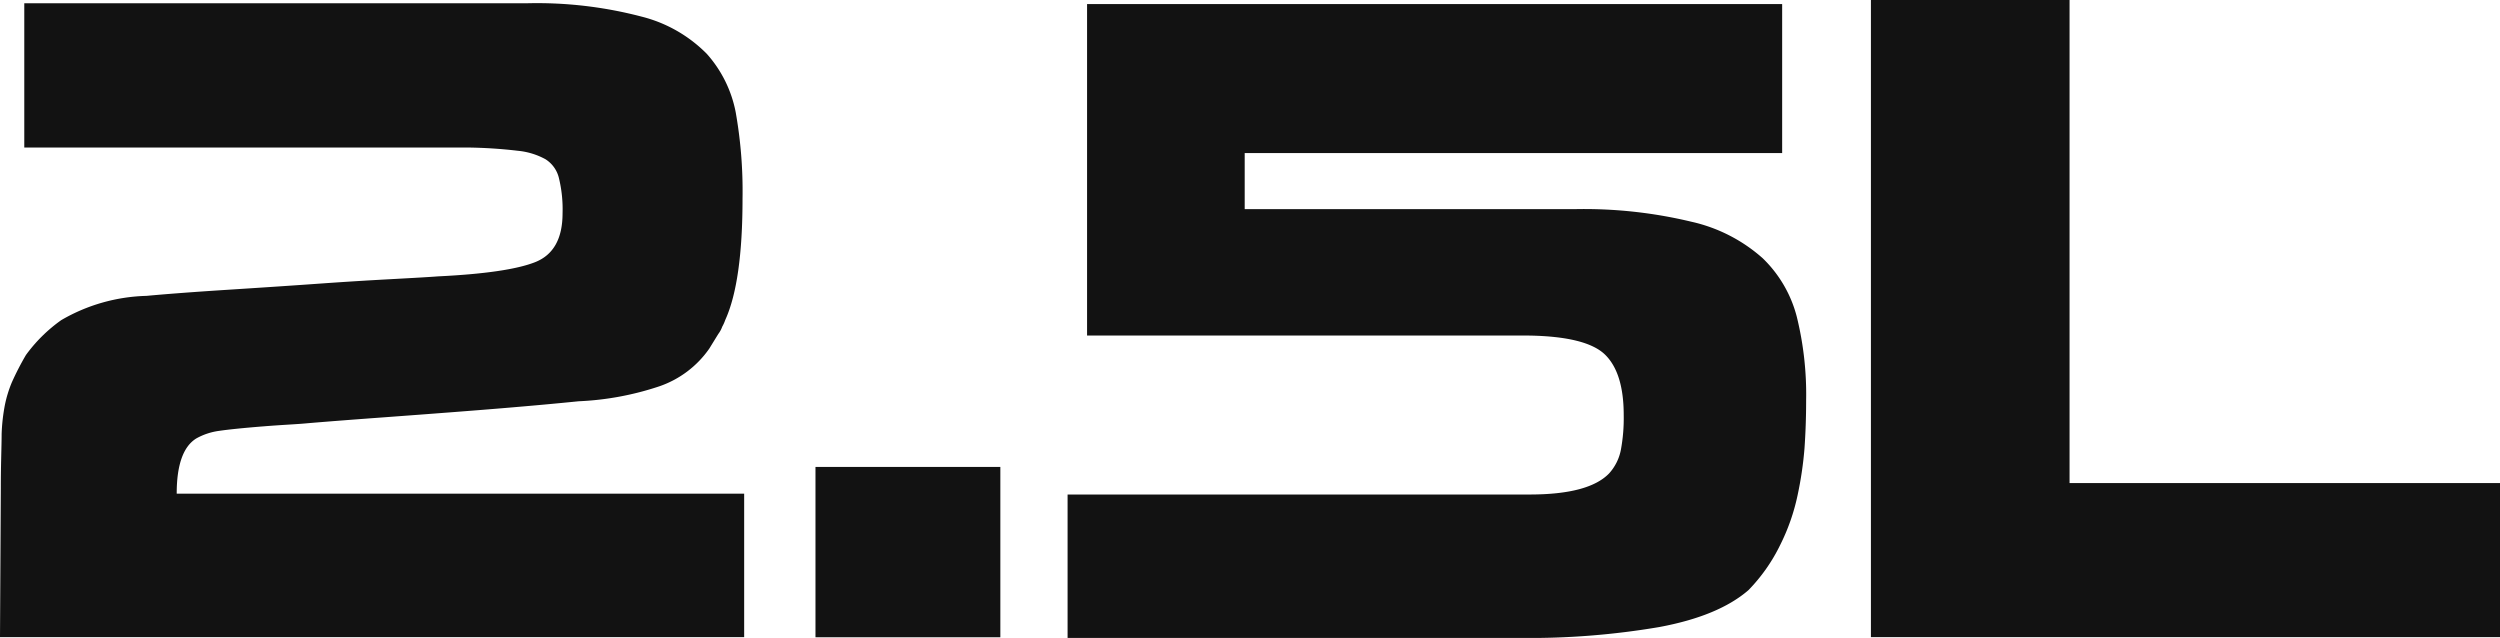 <svg xmlns="http://www.w3.org/2000/svg" viewBox="0 0 245.04 62.53"><defs><style>.cls-1,.cls-2{fill:#121212;}.cls-1{fill-rule:evenodd;}</style></defs><title>2_5L</title><g id="Layer_2" data-name="Layer 2"><g id="Layer_1-2" data-name="Layer 1"><path class="cls-1" d="M71.11,31.31q1.67-3.73,1.67-11.84A44.24,44.24,0,0,0,72.11,11a12,12,0,0,0-2.83-5.72,13.66,13.66,0,0,0-6.39-3.65A40.34,40.34,0,0,0,51.65.32H2.38V14.46H45.85a46.33,46.33,0,0,1,4.92.32,7,7,0,0,1,2.7.83,3,3,0,0,1,1.31,1.83,12.9,12.9,0,0,1,.36,3.46q0,3.74-2.7,4.8t-9.53,1.39c-.75.06-2.32.15-4.73.28s-4.76.28-7,.44-5.22.36-8.82.59-6.28.44-8,.6A17.47,17.47,0,0,0,6,31.38,15,15,0,0,0,2.54,34.8a27.48,27.48,0,0,0-1.39,2.7,11.86,11.86,0,0,0-.67,2.19,18.22,18.22,0,0,0-.32,2.86c0,1.14-.08,2.9-.08,5.28L0,62.45H72.94V48.39H17.32q0-4.22,1.91-5.41a6.27,6.27,0,0,1,2.26-.75c.88-.13,2.32-.28,4.33-.44s3.37-.21,4.37-.31q2.86-.24,7.23-.56,7.63-.56,11.84-.91t7.47-.68a28.76,28.76,0,0,0,7.91-1.47,9.87,9.87,0,0,0,4.88-3.69l.88-1.43a2.67,2.67,0,0,0,.39-.72C71,31.65,71.06,31.41,71.11,31.31Z"/><rect class="cls-2" x="79.93" y="45.77" width="18.12" height="16.69"/><path class="cls-1" d="M154.3,20.5H122V15h52.68V.4H106.55V32.89h43.3q5.64.09,7.47,1.87c1.22,1.19,1.83,3.17,1.83,5.92a17,17,0,0,1-.28,3.42,4.78,4.78,0,0,1-1.15,2.3c-1.33,1.38-3.92,2.07-7.79,2.07H104.64V62.53h44.42a75.93,75.93,0,0,0,13.58-1.07q5.81-1.08,8.74-3.62a17,17,0,0,0,3.1-4.41,20.15,20.15,0,0,0,1.71-4.88,35.23,35.23,0,0,0,.68-4.61c.1-1.43.16-3,.16-4.69a31.81,31.81,0,0,0-.92-8.22,12.21,12.21,0,0,0-3.34-5.72,15.65,15.65,0,0,0-7-3.58A45,45,0,0,0,154.3,20.5Z"/><polygon class="cls-1" points="202.85 47.35 202.85 0 183.38 0 183.38 62.45 184.49 62.45 204.2 62.45 245.04 62.45 245.04 47.35 202.85 47.35"/></g></g></svg>